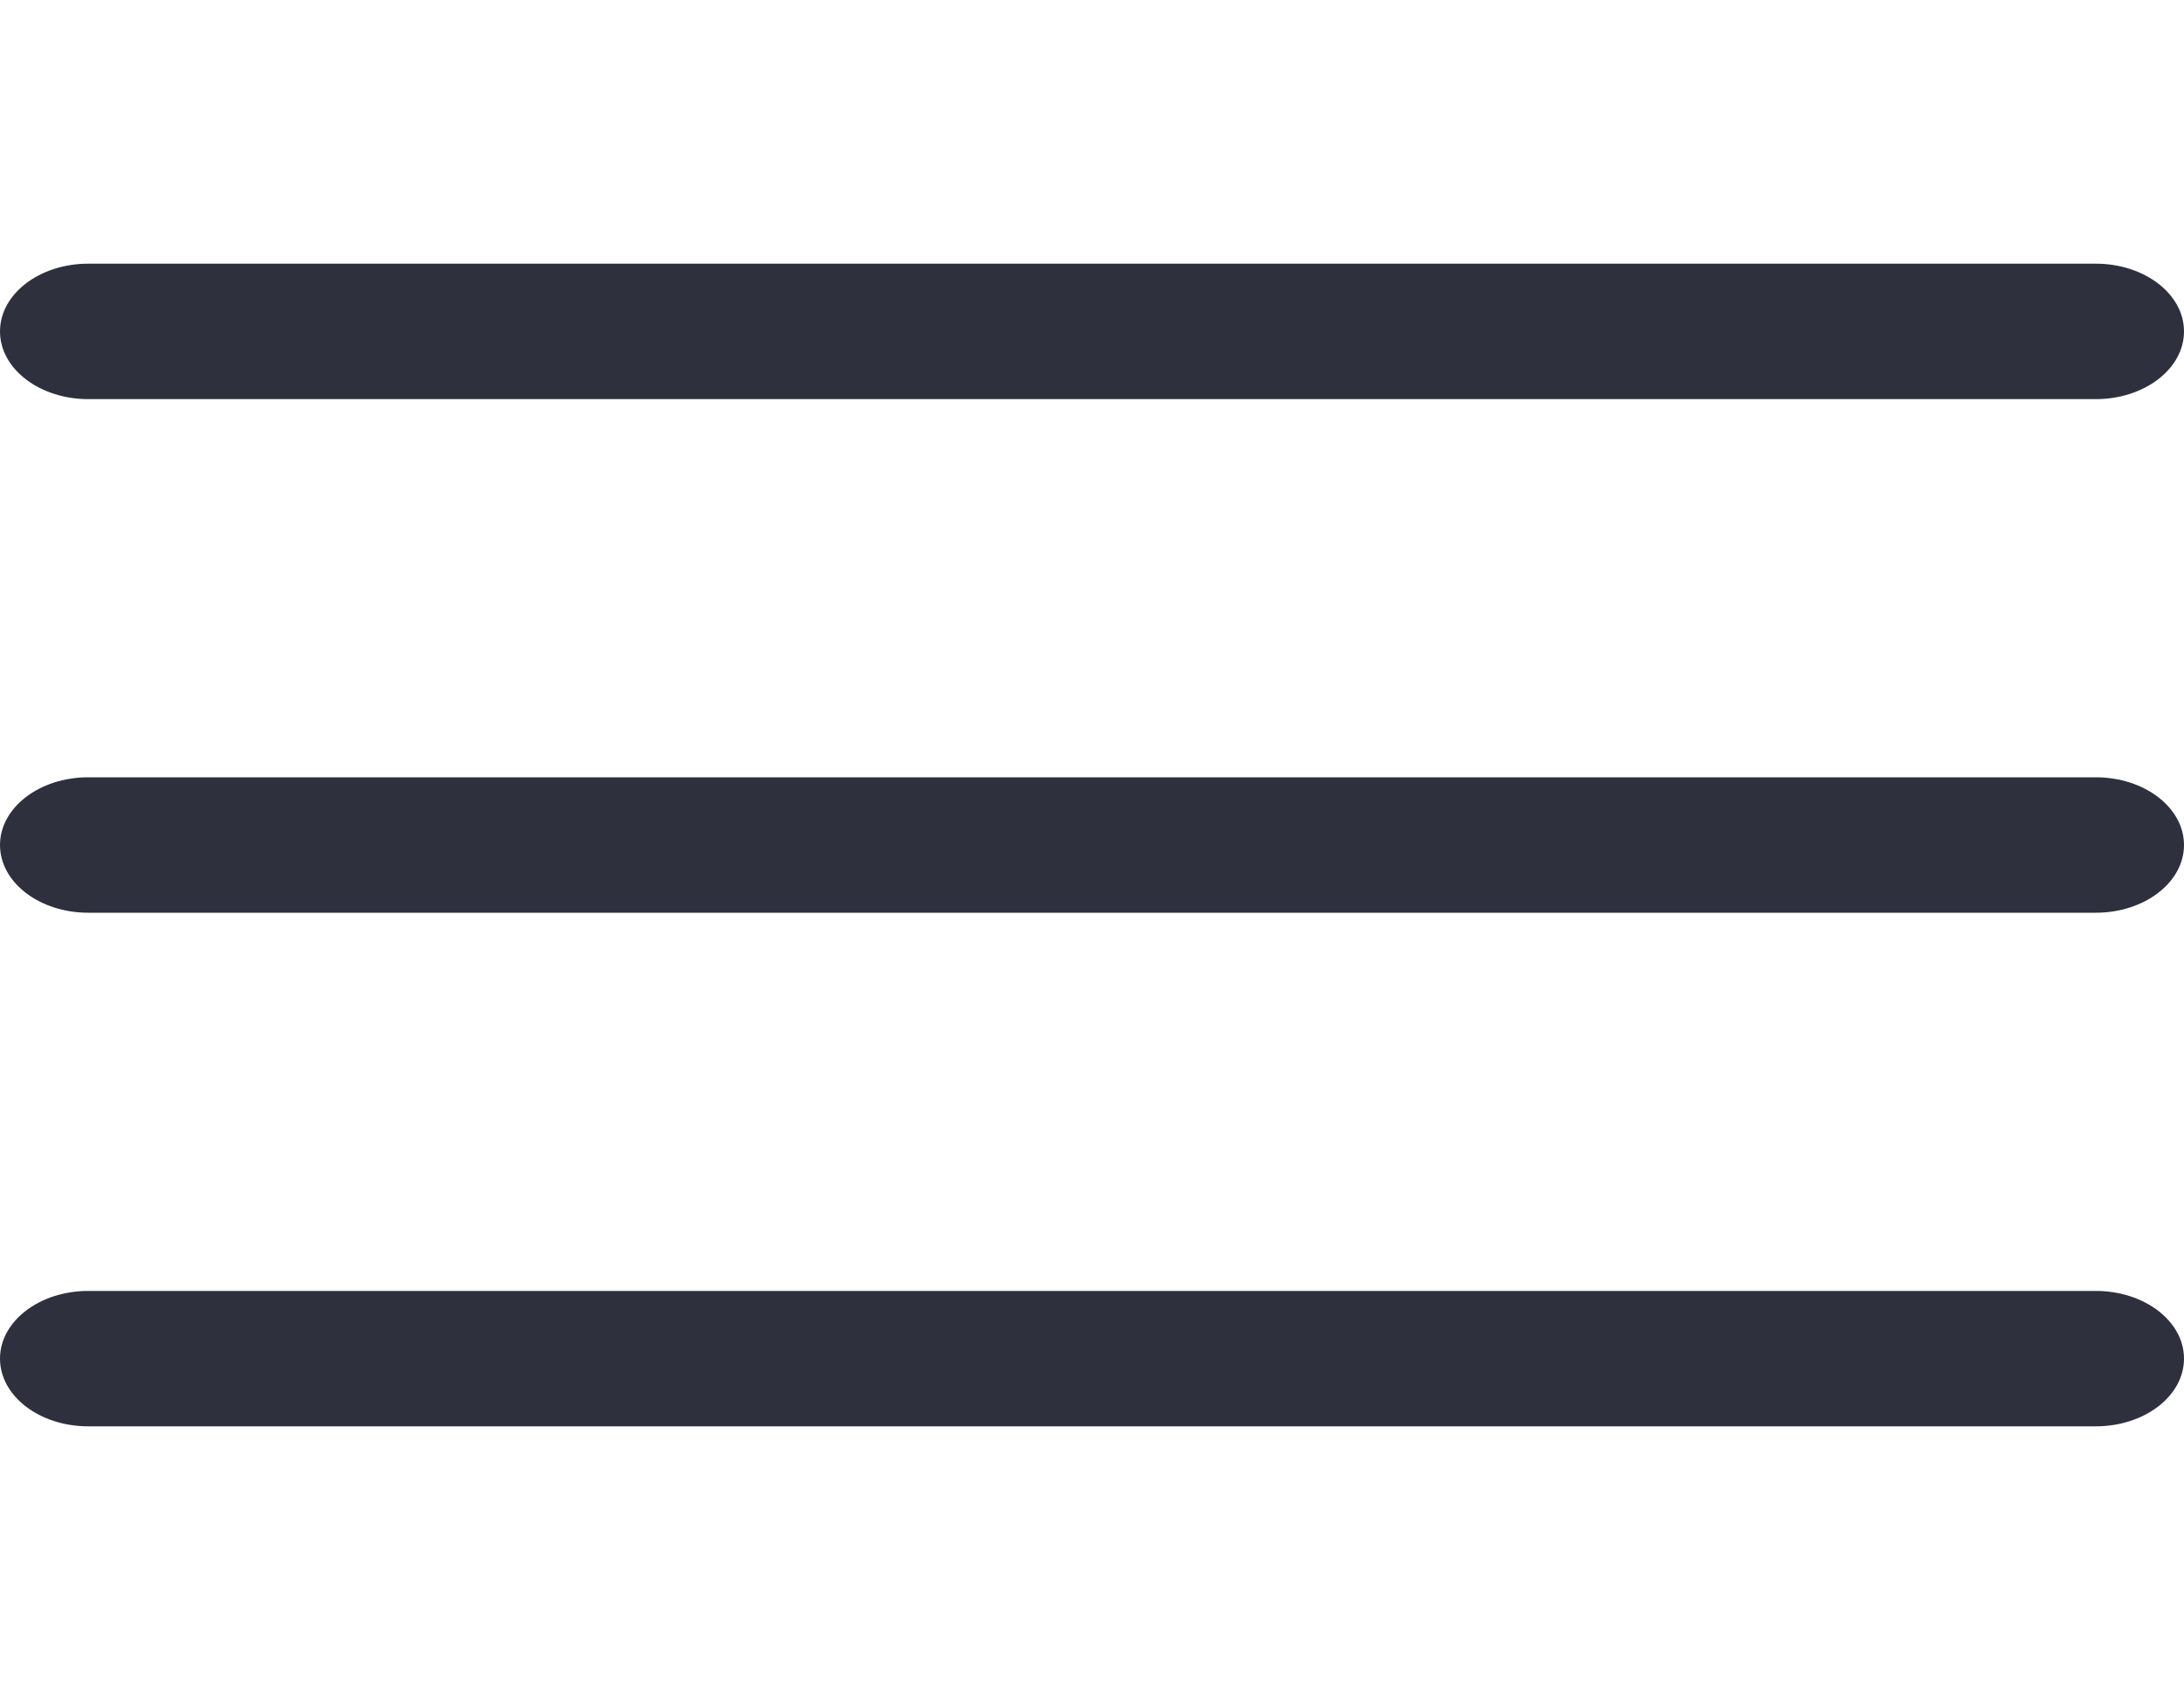 <svg width="50" height="39" viewBox="0 0 50 39" fill="none" xmlns="http://www.w3.org/2000/svg">
<path d="M47.98 17.79H2.02C0.904 17.79 0 18.484 0 19.34C0 20.196 0.904 20.89 2.02 20.89H47.98C49.096 20.89 50 20.196 50 19.34C50 18.484 49.096 17.79 47.98 17.79Z" fill="#2F303E"/>
<path d="M47.98 6.035H2.02C0.904 6.035 0 6.729 0 7.585C0 8.441 0.904 9.135 2.02 9.135H47.98C49.096 9.135 50 8.441 50 7.585C50 6.729 49.096 6.035 47.98 6.035Z" fill="#2F303E"/>
<path d="M47.98 29.546H2.02C0.904 29.546 0 30.239 0 31.095C0 31.951 0.904 32.645 2.02 32.645H47.98C49.096 32.645 50 31.951 50 31.095C50 30.239 49.096 29.546 47.98 29.546Z" fill="#2F303E"/>
</svg>

